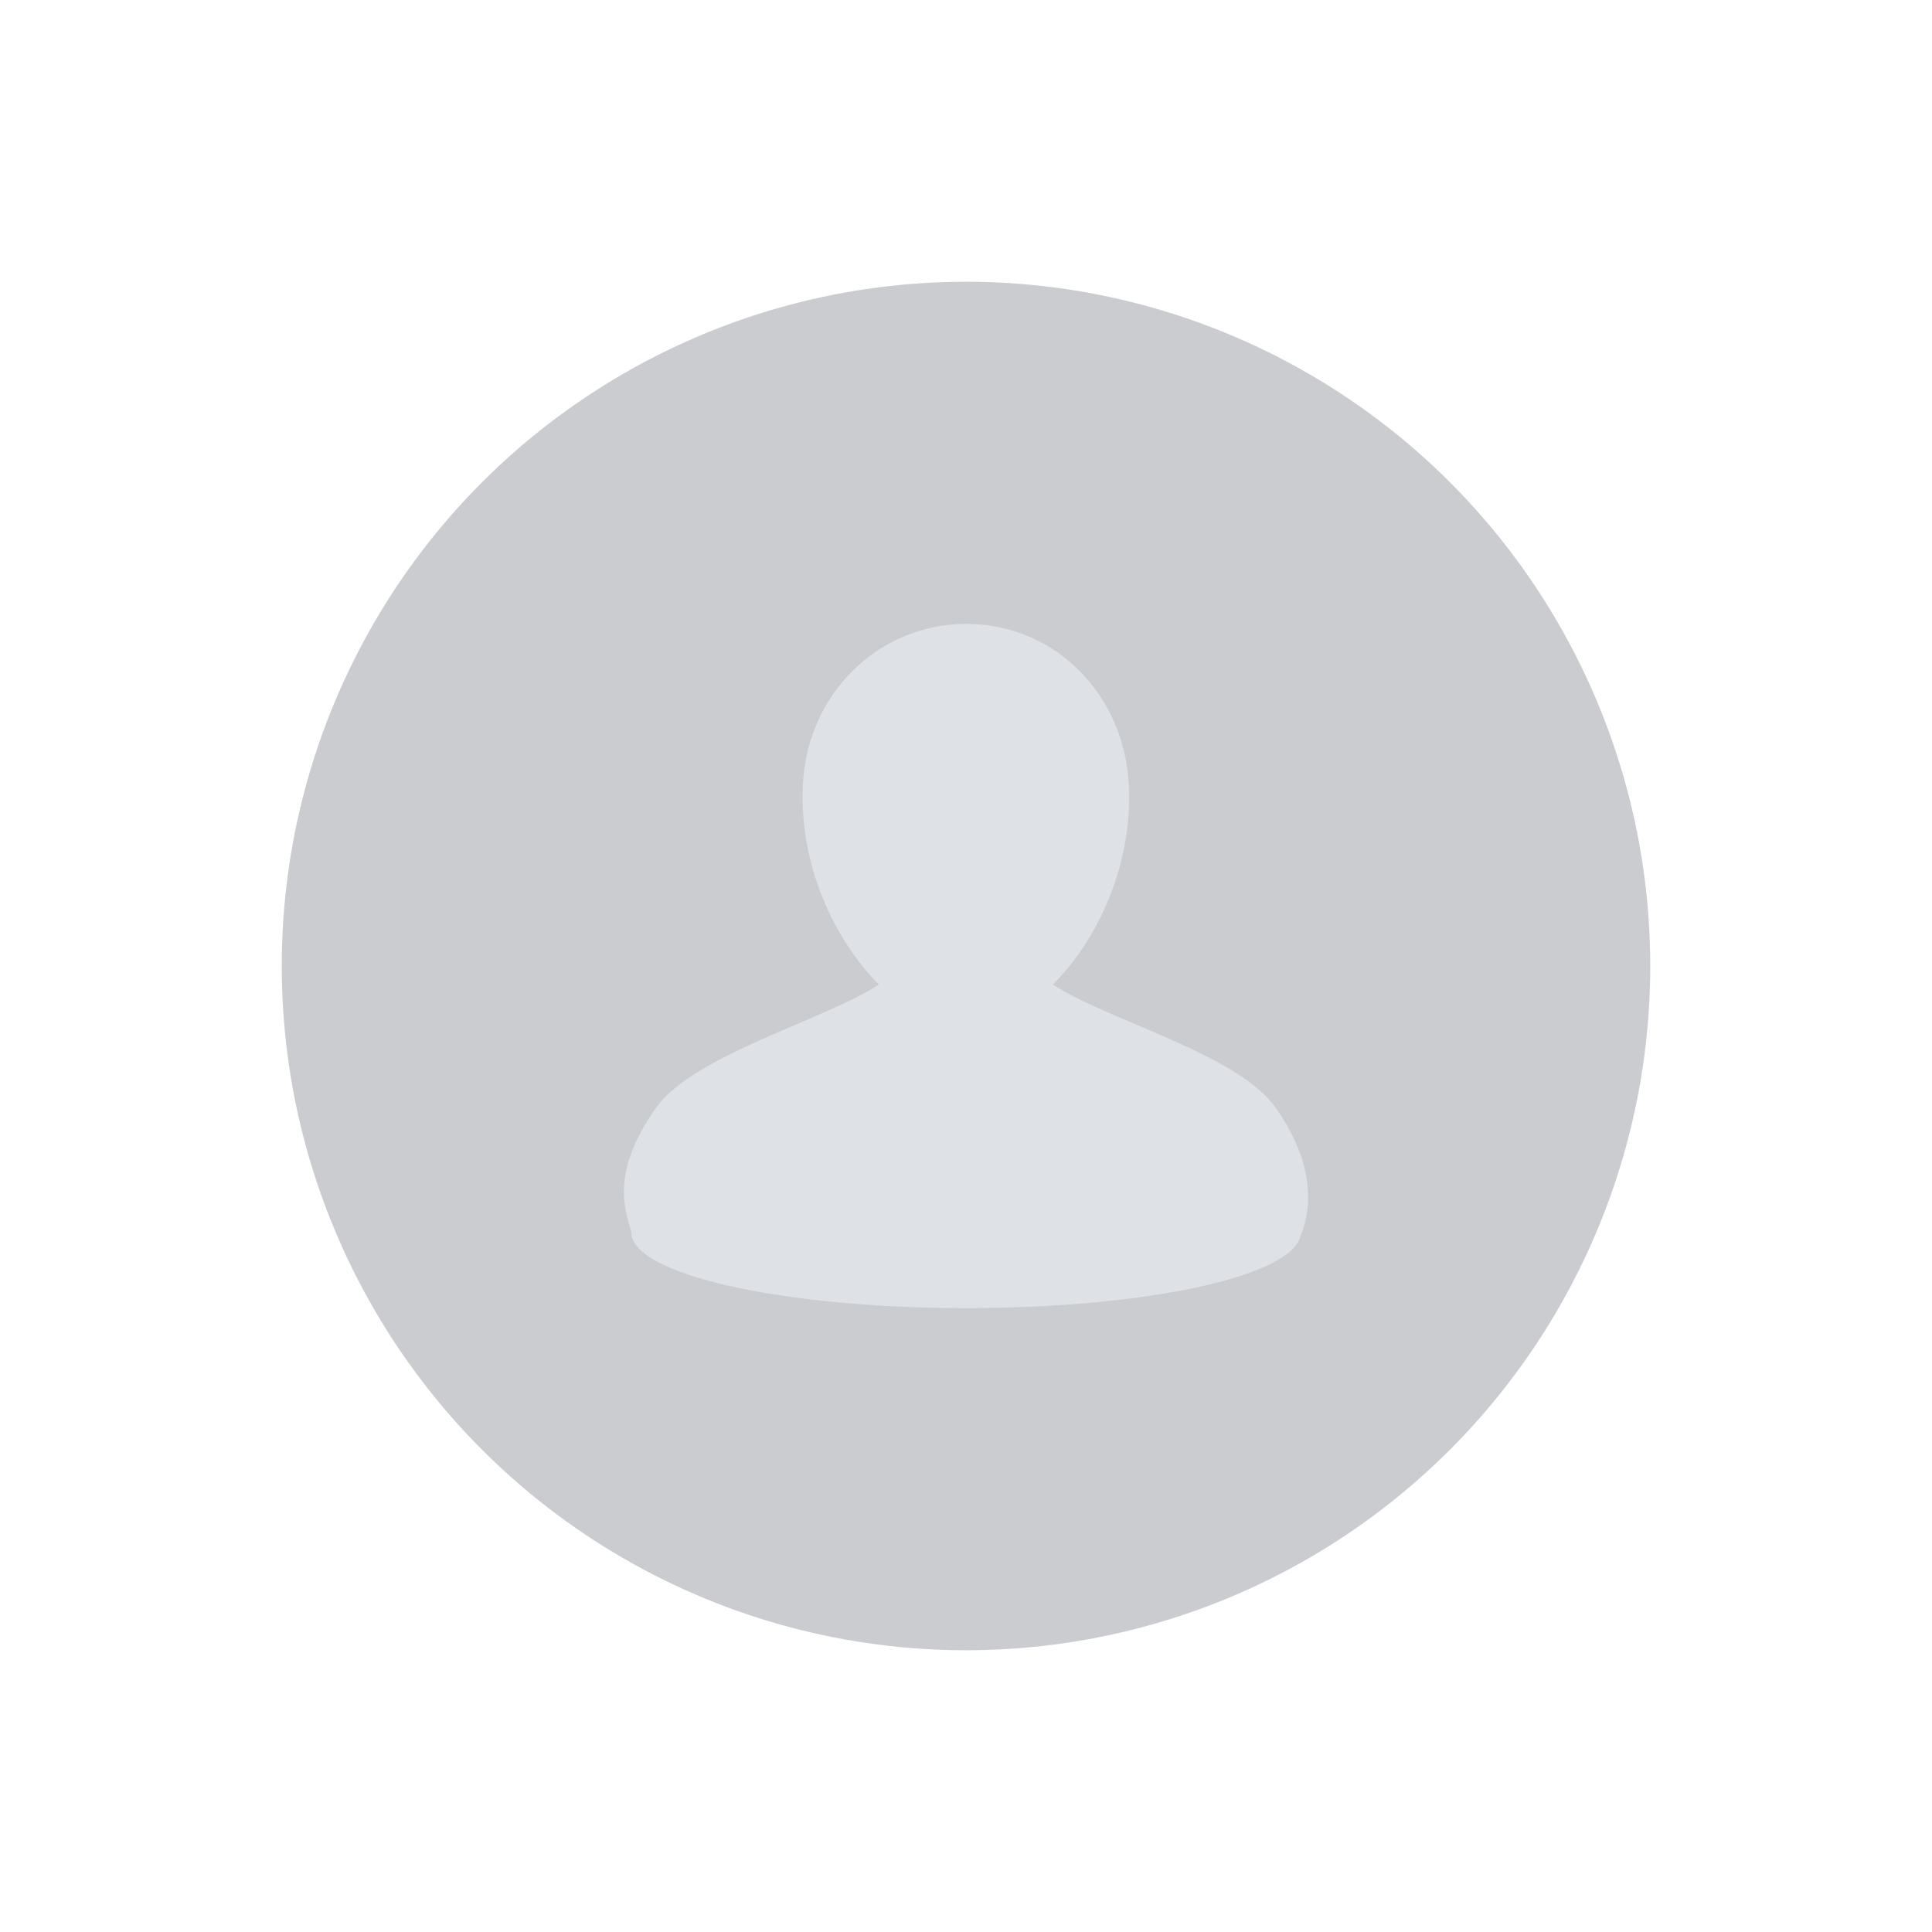 <?xml version="1.0" encoding="UTF-8"?>
<svg width="24px" height="24px" viewBox="0 0 24 24" version="1.1" xmlns="http://www.w3.org/2000/svg" xmlns:xlink="http://www.w3.org/1999/xlink">
    <!-- Generator: Sketch 61 (89581) - https://sketch.com -->
    <title>图标标识/个人设置/账号暗夜</title>
    <desc>Created with Sketch.</desc>
    <g id="图标标识/个人设置/账号暗夜" stroke="none" stroke-width="1" fill="none" fill-rule="evenodd">
        <g id="1.图标占位">
            <rect id="图标占位" x="0" y="0" width="24" height="24"></rect>
        </g>
        <circle id="椭圆形" fill-opacity="0.5" fill="#999BA1" cx="12" cy="12" r="8.5"></circle>
        <path d="M15.846,13.76 C15.374,13.09 13.745,12.67 13.079,12.23 C13.643,11.67 14.074,10.73 14.022,9.75 C13.97,8.65 13.131,7.759 12.014,7.75 L11.993,7.75 C10.876,7.761 10.026,8.65 9.974,9.74 C9.923,10.731 10.353,11.66 10.917,12.23 C10.251,12.67 8.622,13.1 8.15,13.76 C7.557,14.6 7.782,15.06 7.843,15.31 C7.843,15.83 9.708,16.25 12.003,16.25 C14.227,16.25 16.03,15.86 16.153,15.36 C16.143,15.36 16.522,14.71 15.846,13.76 L15.846,13.76 Z" id="路径" fill-opacity="0.7" fill="#E6EAF0"></path>
    </g>
</svg>